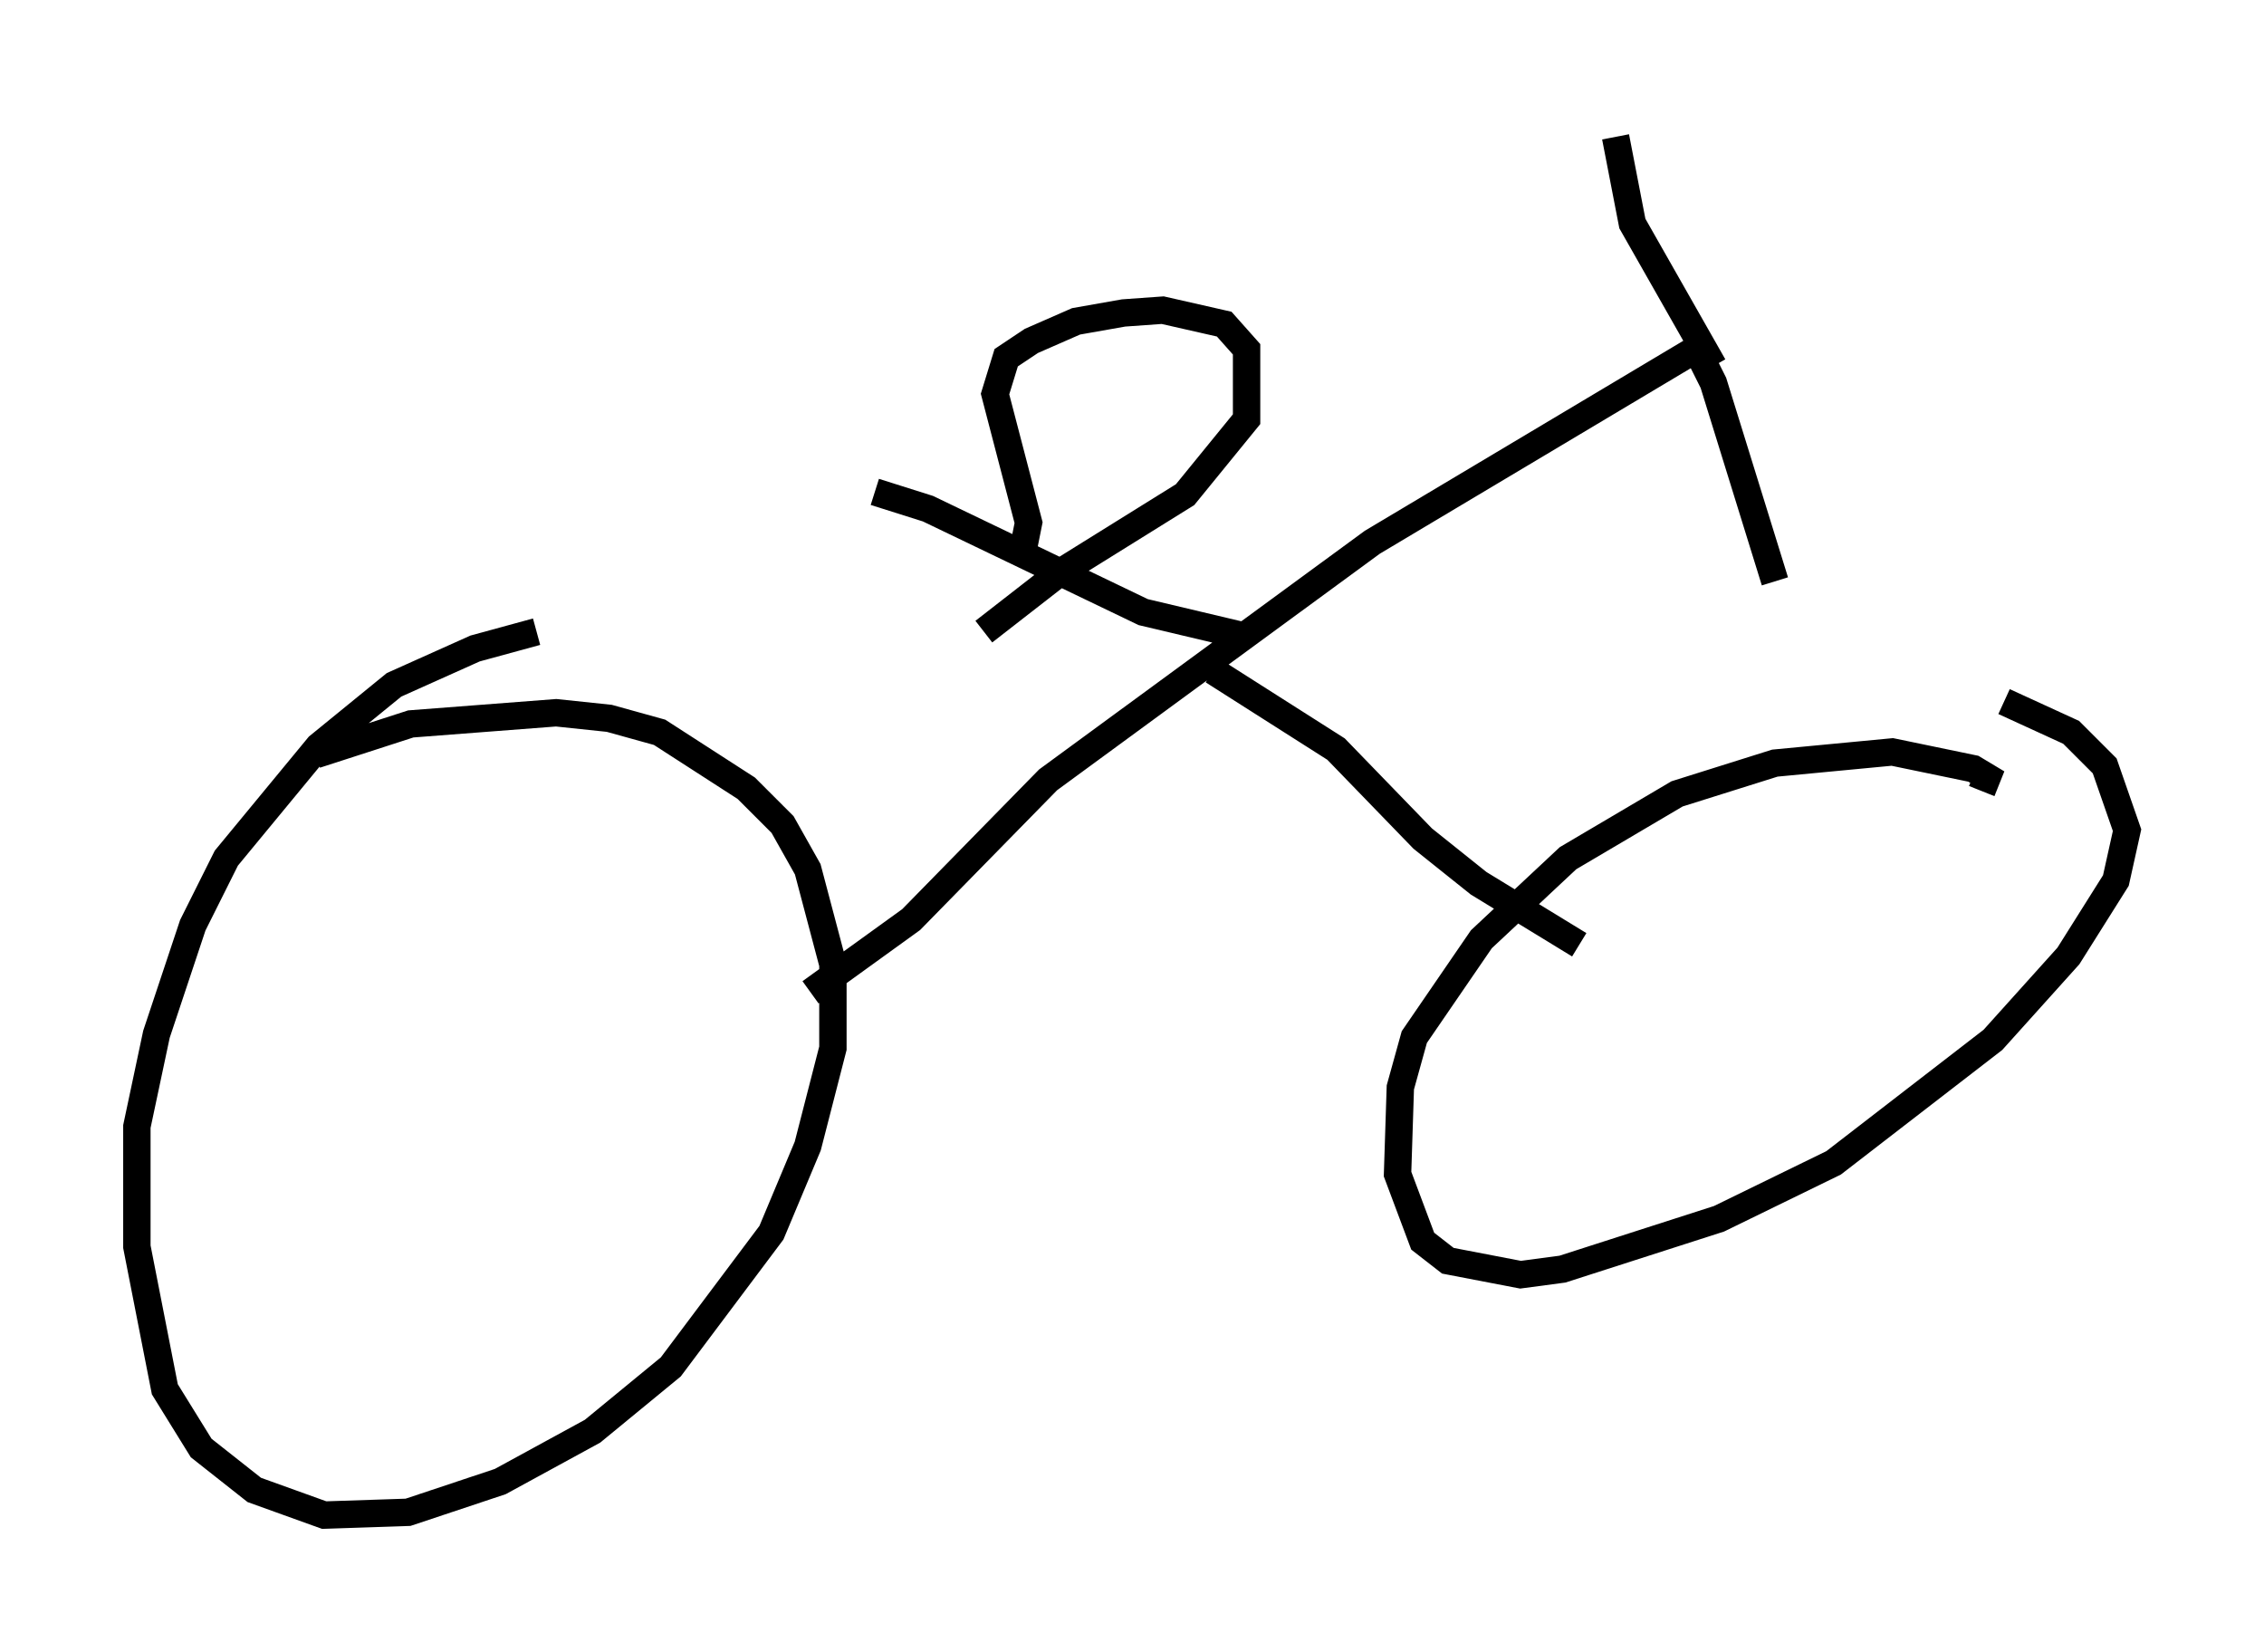 <?xml version="1.0" encoding="utf-8" ?>
<svg baseProfile="full" height="60.328" version="1.1" width="82.684" xmlns="http://www.w3.org/2000/svg" xmlns:ev="http://www.w3.org/2001/xml-events" xmlns:xlink="http://www.w3.org/1999/xlink"><defs /><rect fill="white" height="60.328" width="82.684" x="0" y="0" /><path d="M71.865, 28.888 m0.51, 0.0 l0.204, -0.51 -0.51, -0.306 l-2.96, -0.613 -4.288, 0.408 l-3.573, 1.123 -3.981, 2.348 l-3.165, 2.96 -2.45, 3.573 l-0.51, 1.838 -0.102, 3.165 l0.919, 2.45 0.919, 0.715 l2.654, 0.51 1.531, -0.204 l5.717, -1.838 4.185, -2.042 l5.819, -4.492 2.756, -3.063 l1.735, -2.756 0.408, -1.838 l-0.817, -2.348 -1.225, -1.225 l-2.45, -1.123 m-53.594, -2.552 l-2.246, 0.613 -2.96, 1.327 l-2.756, 2.246 -3.369, 4.083 l-1.225, 2.45 -1.327, 3.981 l-0.715, 3.369 0.0, 4.39 l1.021, 5.206 1.327, 2.144 l1.94, 1.531 2.552, 0.919 l3.063, -0.102 3.369, -1.123 l3.369, -1.838 2.858, -2.348 l3.675, -4.9 1.327, -3.165 l0.919, -3.573 0.0, -3.063 l-0.919, -3.471 -0.919, -1.633 l-1.327, -1.327 -3.165, -2.042 l-1.838, -0.51 -1.94, -0.204 l-5.308, 0.408 -3.471, 1.123 m18.069, 8.677 l3.675, -2.654 5.002, -5.104 l11.842, -8.677 11.638, -6.942 m-17.456, 11.638 l4.492, 2.858 3.165, 3.267 l2.042, 1.633 3.675, 2.246 m-12.046, -11.229 l-3.879, -0.919 -7.861, -3.777 l-1.94, -0.613 m29.911, -5.41 l0.715, 1.429 2.246, 7.248 m-2.246, -7.861 l-2.96, -5.206 -0.613, -3.165 m-21.642, 15.109 l0.204, -1.021 -1.225, -4.696 l0.408, -1.327 0.919, -0.613 l1.633, -0.715 1.735, -0.306 l1.429, -0.102 2.246, 0.51 l0.817, 0.919 0.0, 2.552 l-2.246, 2.756 -4.594, 2.858 l-2.756, 2.144 " fill="none" stroke="black" stroke-width="1" /></svg>